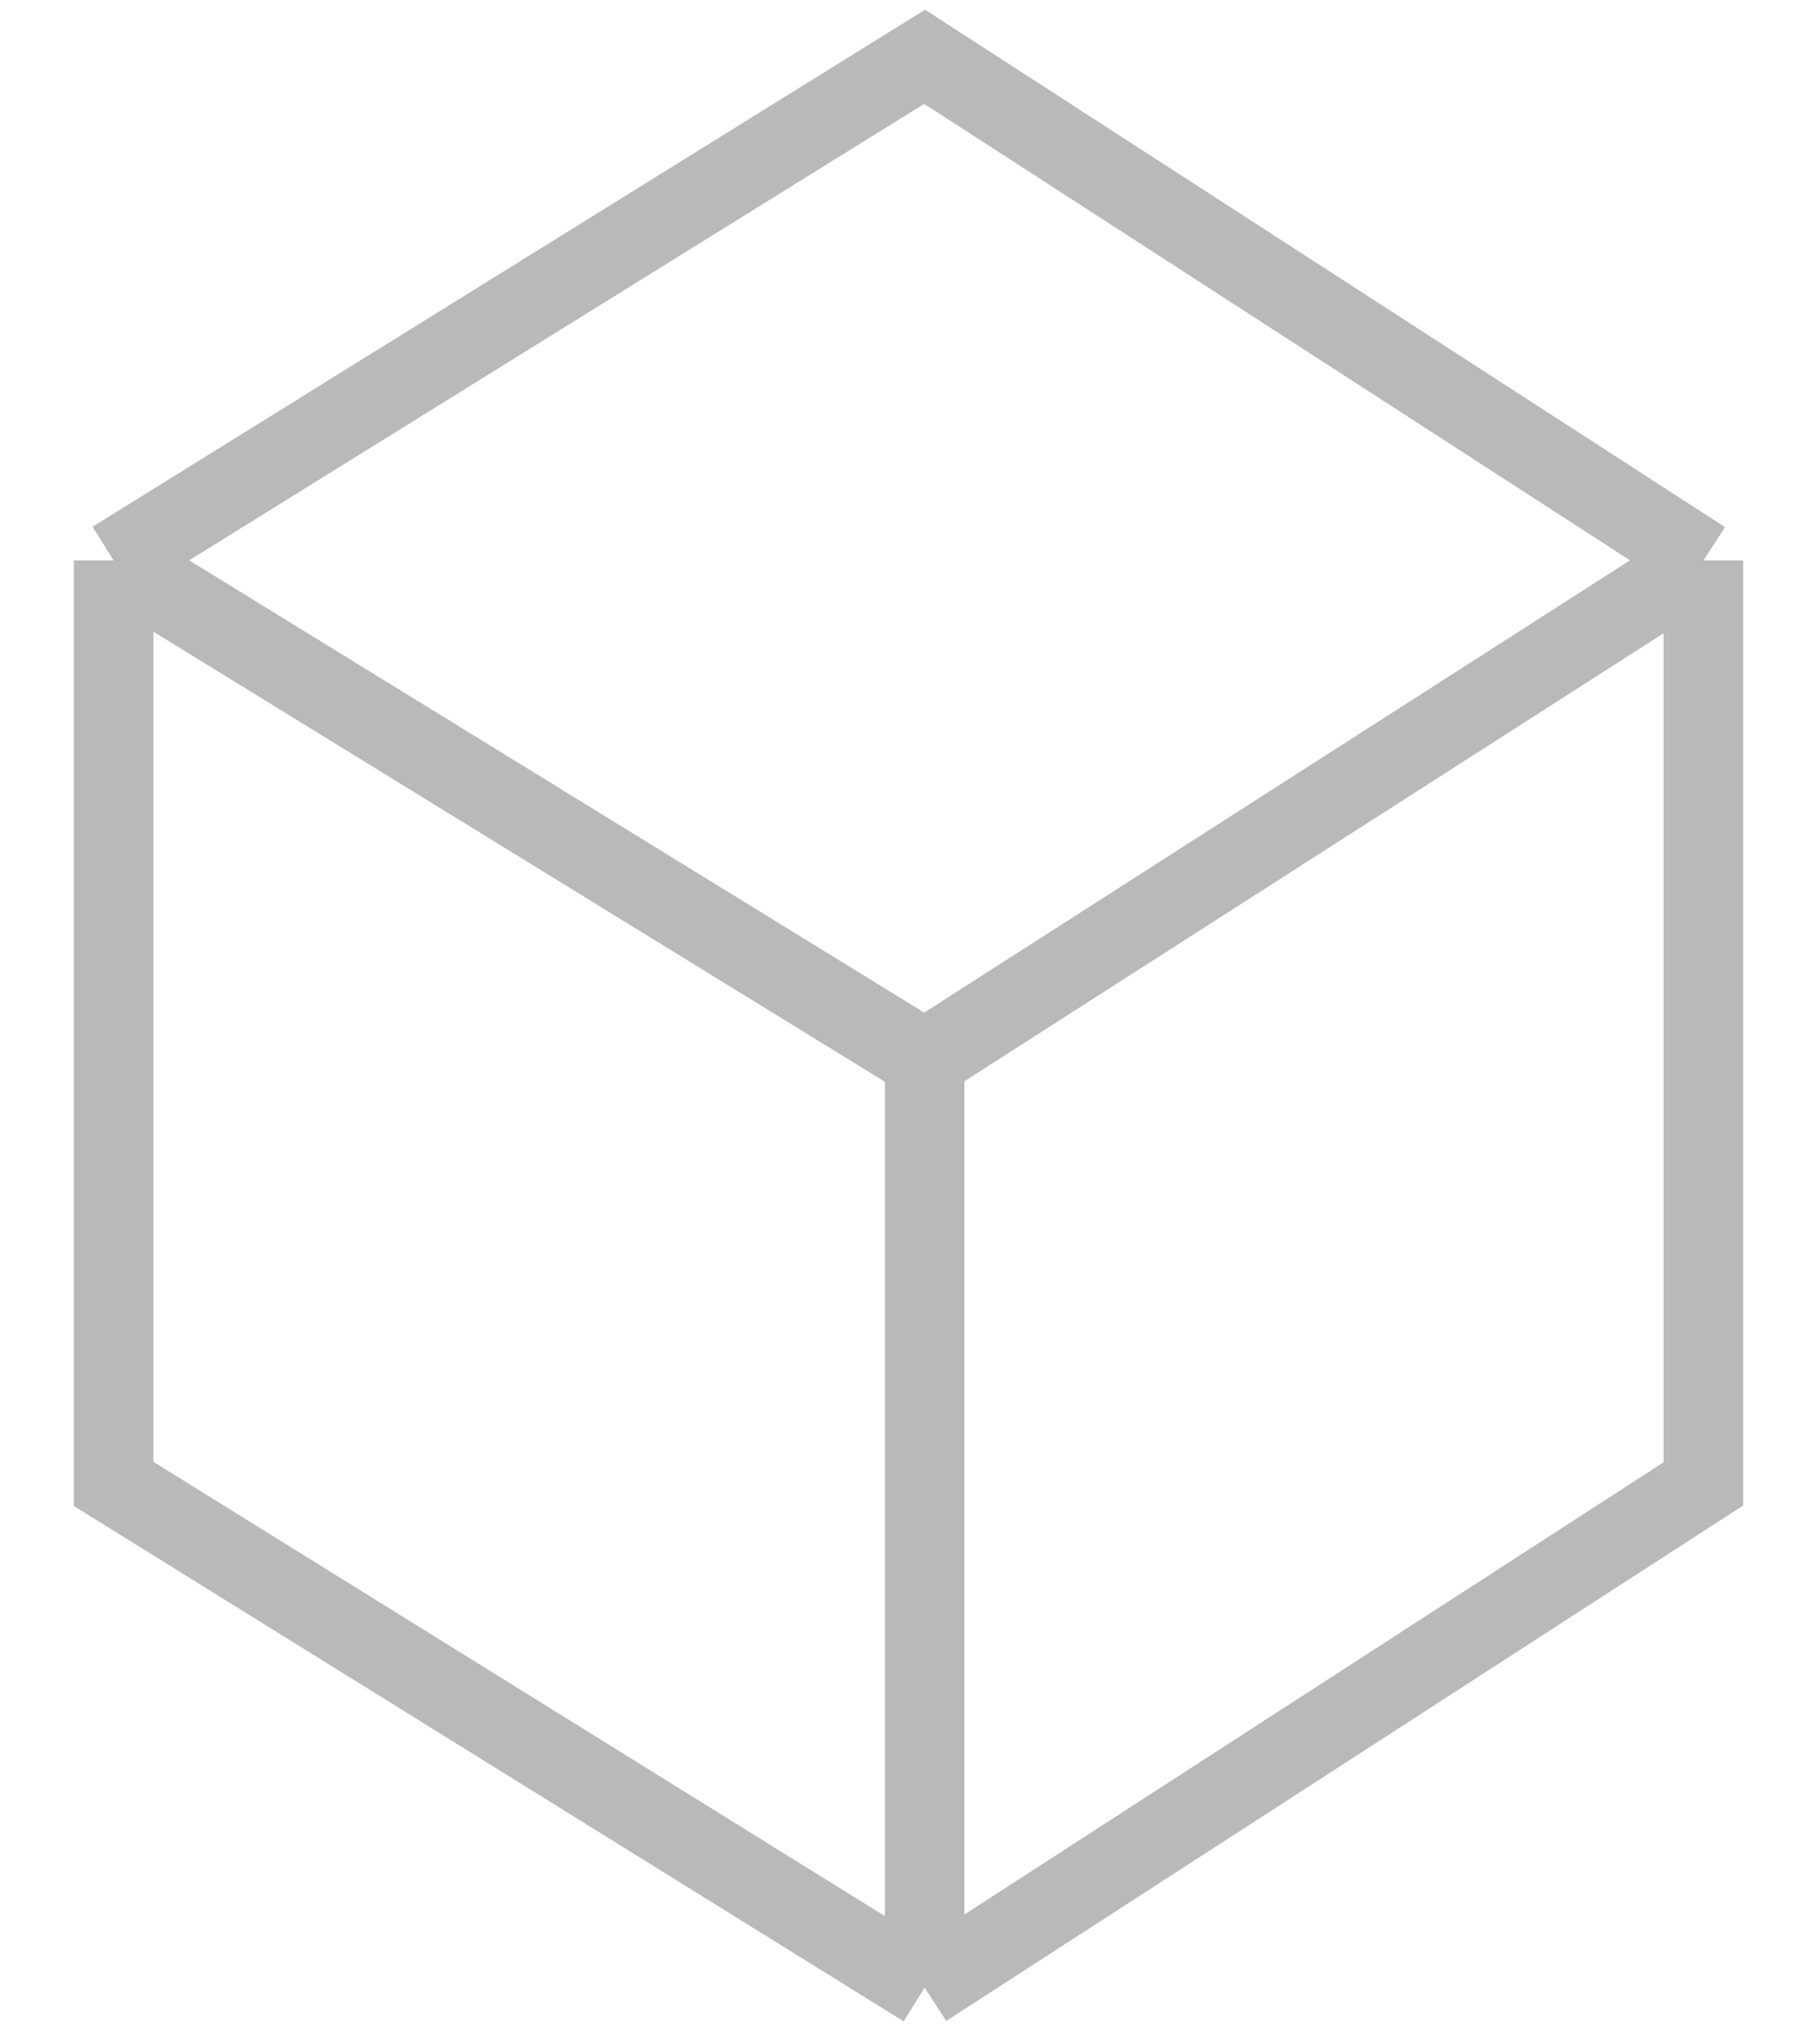 <svg width="16" height="18" viewBox="0 0 16 18" fill="none" xmlns="http://www.w3.org/2000/svg">
<path d="M15 4.935L8.142 0.5L1 4.935M15 4.935V13.065L8.142 17.5M15 4.935L8.142 9.329M8.142 17.5L1 13.065V4.935M8.142 17.5V9.329M1 4.935L8.142 9.329" stroke="#B9B9B9" stroke-width="0.7"/>
</svg>
